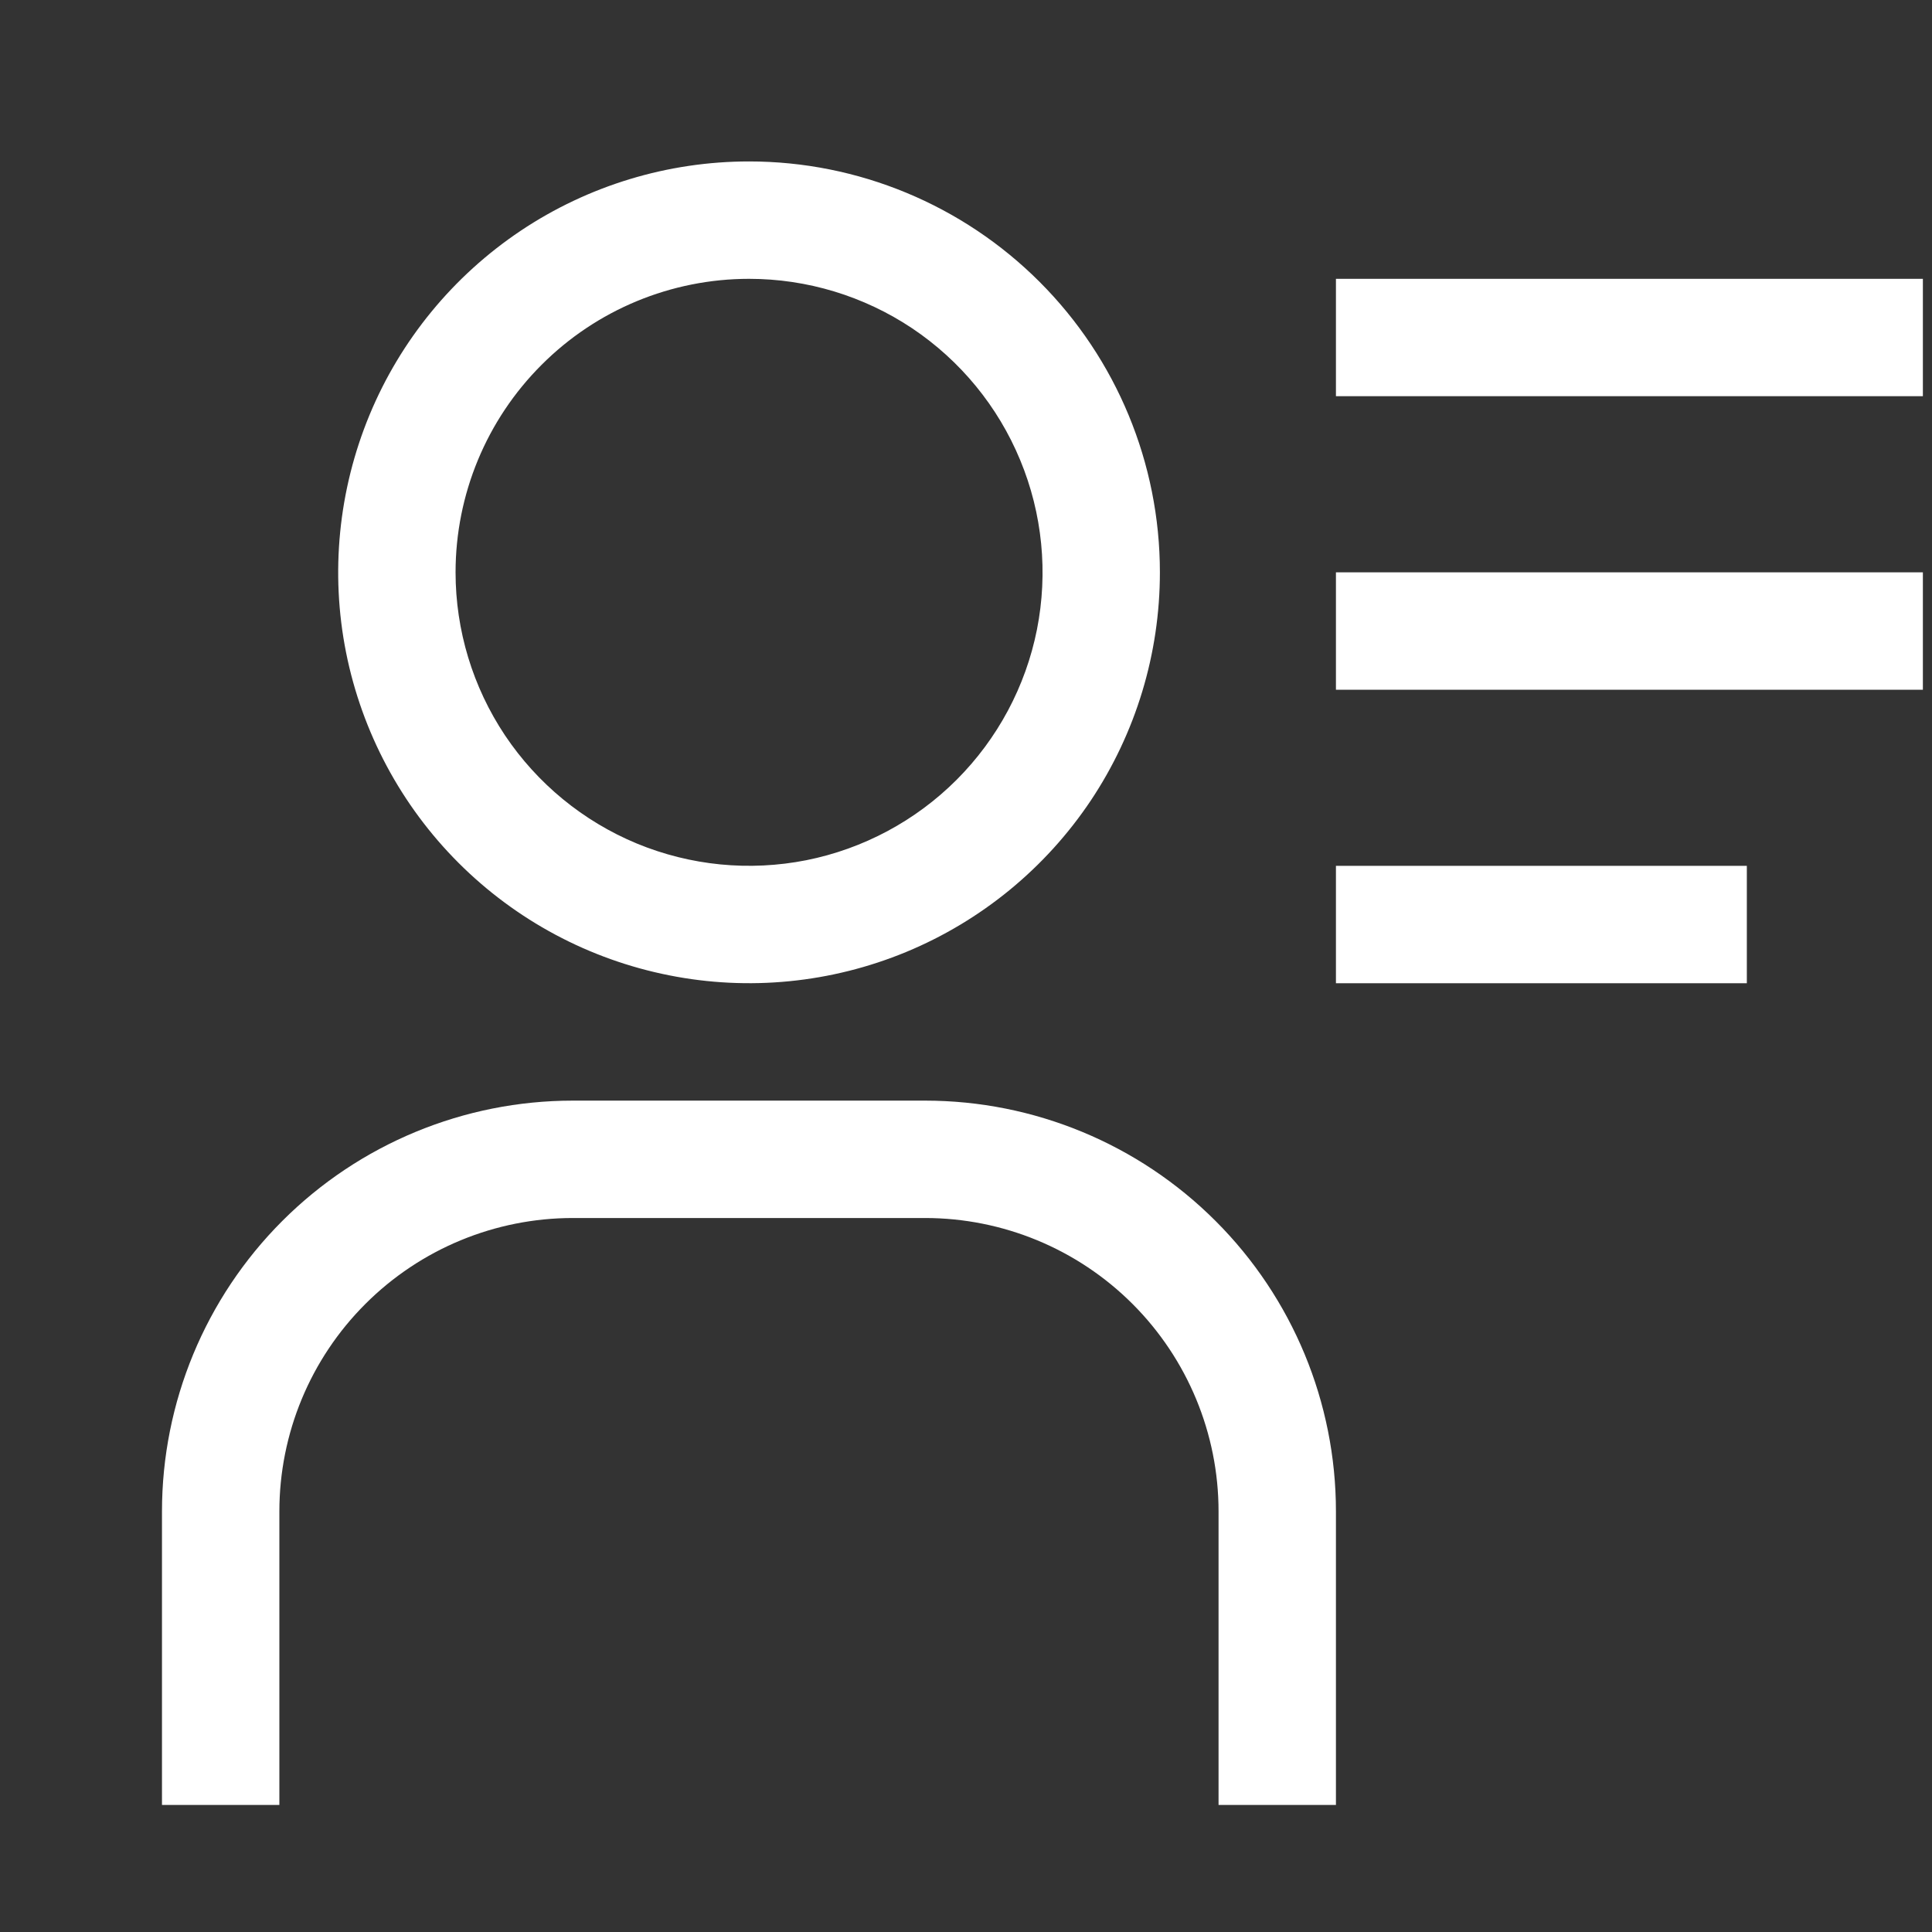 <svg width="25" height="25" viewBox="0 0 25 25" fill="none" xmlns="http://www.w3.org/2000/svg">
<rect x="0" y="0" width="25" height="25" fill="#333333" stroke="none"/>
<g clip-path="url(#clip0)">
<path d="M9.693 3.608C10.444 3.608 11.178 3.831 11.803 4.248C12.427 4.666 12.914 5.259 13.201 5.953C13.489 6.647 13.564 7.41 13.418 8.147C13.271 8.884 12.909 9.56 12.378 10.091C11.847 10.622 11.17 10.984 10.434 11.131C9.697 11.277 8.934 11.202 8.24 10.915C7.546 10.627 6.953 10.14 6.535 9.516C6.118 8.891 5.895 8.157 5.895 7.406C5.895 6.399 6.295 5.433 7.008 4.721C7.72 4.008 8.686 3.608 9.693 3.608ZM9.693 2.089C8.641 2.089 7.613 2.401 6.739 2.985C5.865 3.57 5.183 4.4 4.781 5.371C4.379 6.343 4.273 7.412 4.478 8.443C4.684 9.475 5.19 10.422 5.933 11.165C6.677 11.909 7.624 12.415 8.656 12.62C9.687 12.826 10.756 12.72 11.727 12.318C12.699 11.915 13.529 11.234 14.114 10.36C14.698 9.485 15.009 8.458 15.009 7.406C15.009 5.996 14.449 4.644 13.452 3.647C12.455 2.65 11.103 2.089 9.693 2.089Z" fill="white"/>
<path d="M17.287 23.356H15.768V19.558C15.768 18.551 15.367 17.585 14.655 16.873C13.943 16.161 12.977 15.761 11.97 15.761H7.413C6.406 15.761 5.44 16.161 4.728 16.873C4.015 17.585 3.615 18.551 3.615 19.558V23.356H2.096V19.558C2.096 18.148 2.656 16.796 3.653 15.799C4.65 14.802 6.003 14.242 7.413 14.242H11.97C13.38 14.242 14.732 14.802 15.729 15.799C16.727 16.796 17.287 18.148 17.287 19.558V23.356Z" fill="white"/>
<path d="M17.287 3.608H24.882V5.127H17.287V3.608Z" fill="white"/>
<path d="M17.287 7.406H24.882V8.925H17.287V7.406Z" fill="white"/>
<path d="M17.287 11.204H22.604V12.723H17.287V11.204Z" fill="white"/>
</g>
<defs>
<clipPath id="clip0">
<rect width="24.305" height="24.305" fill="white" transform="translate(0.578 0.57)"/>
</clipPath>
</defs>
</svg>
